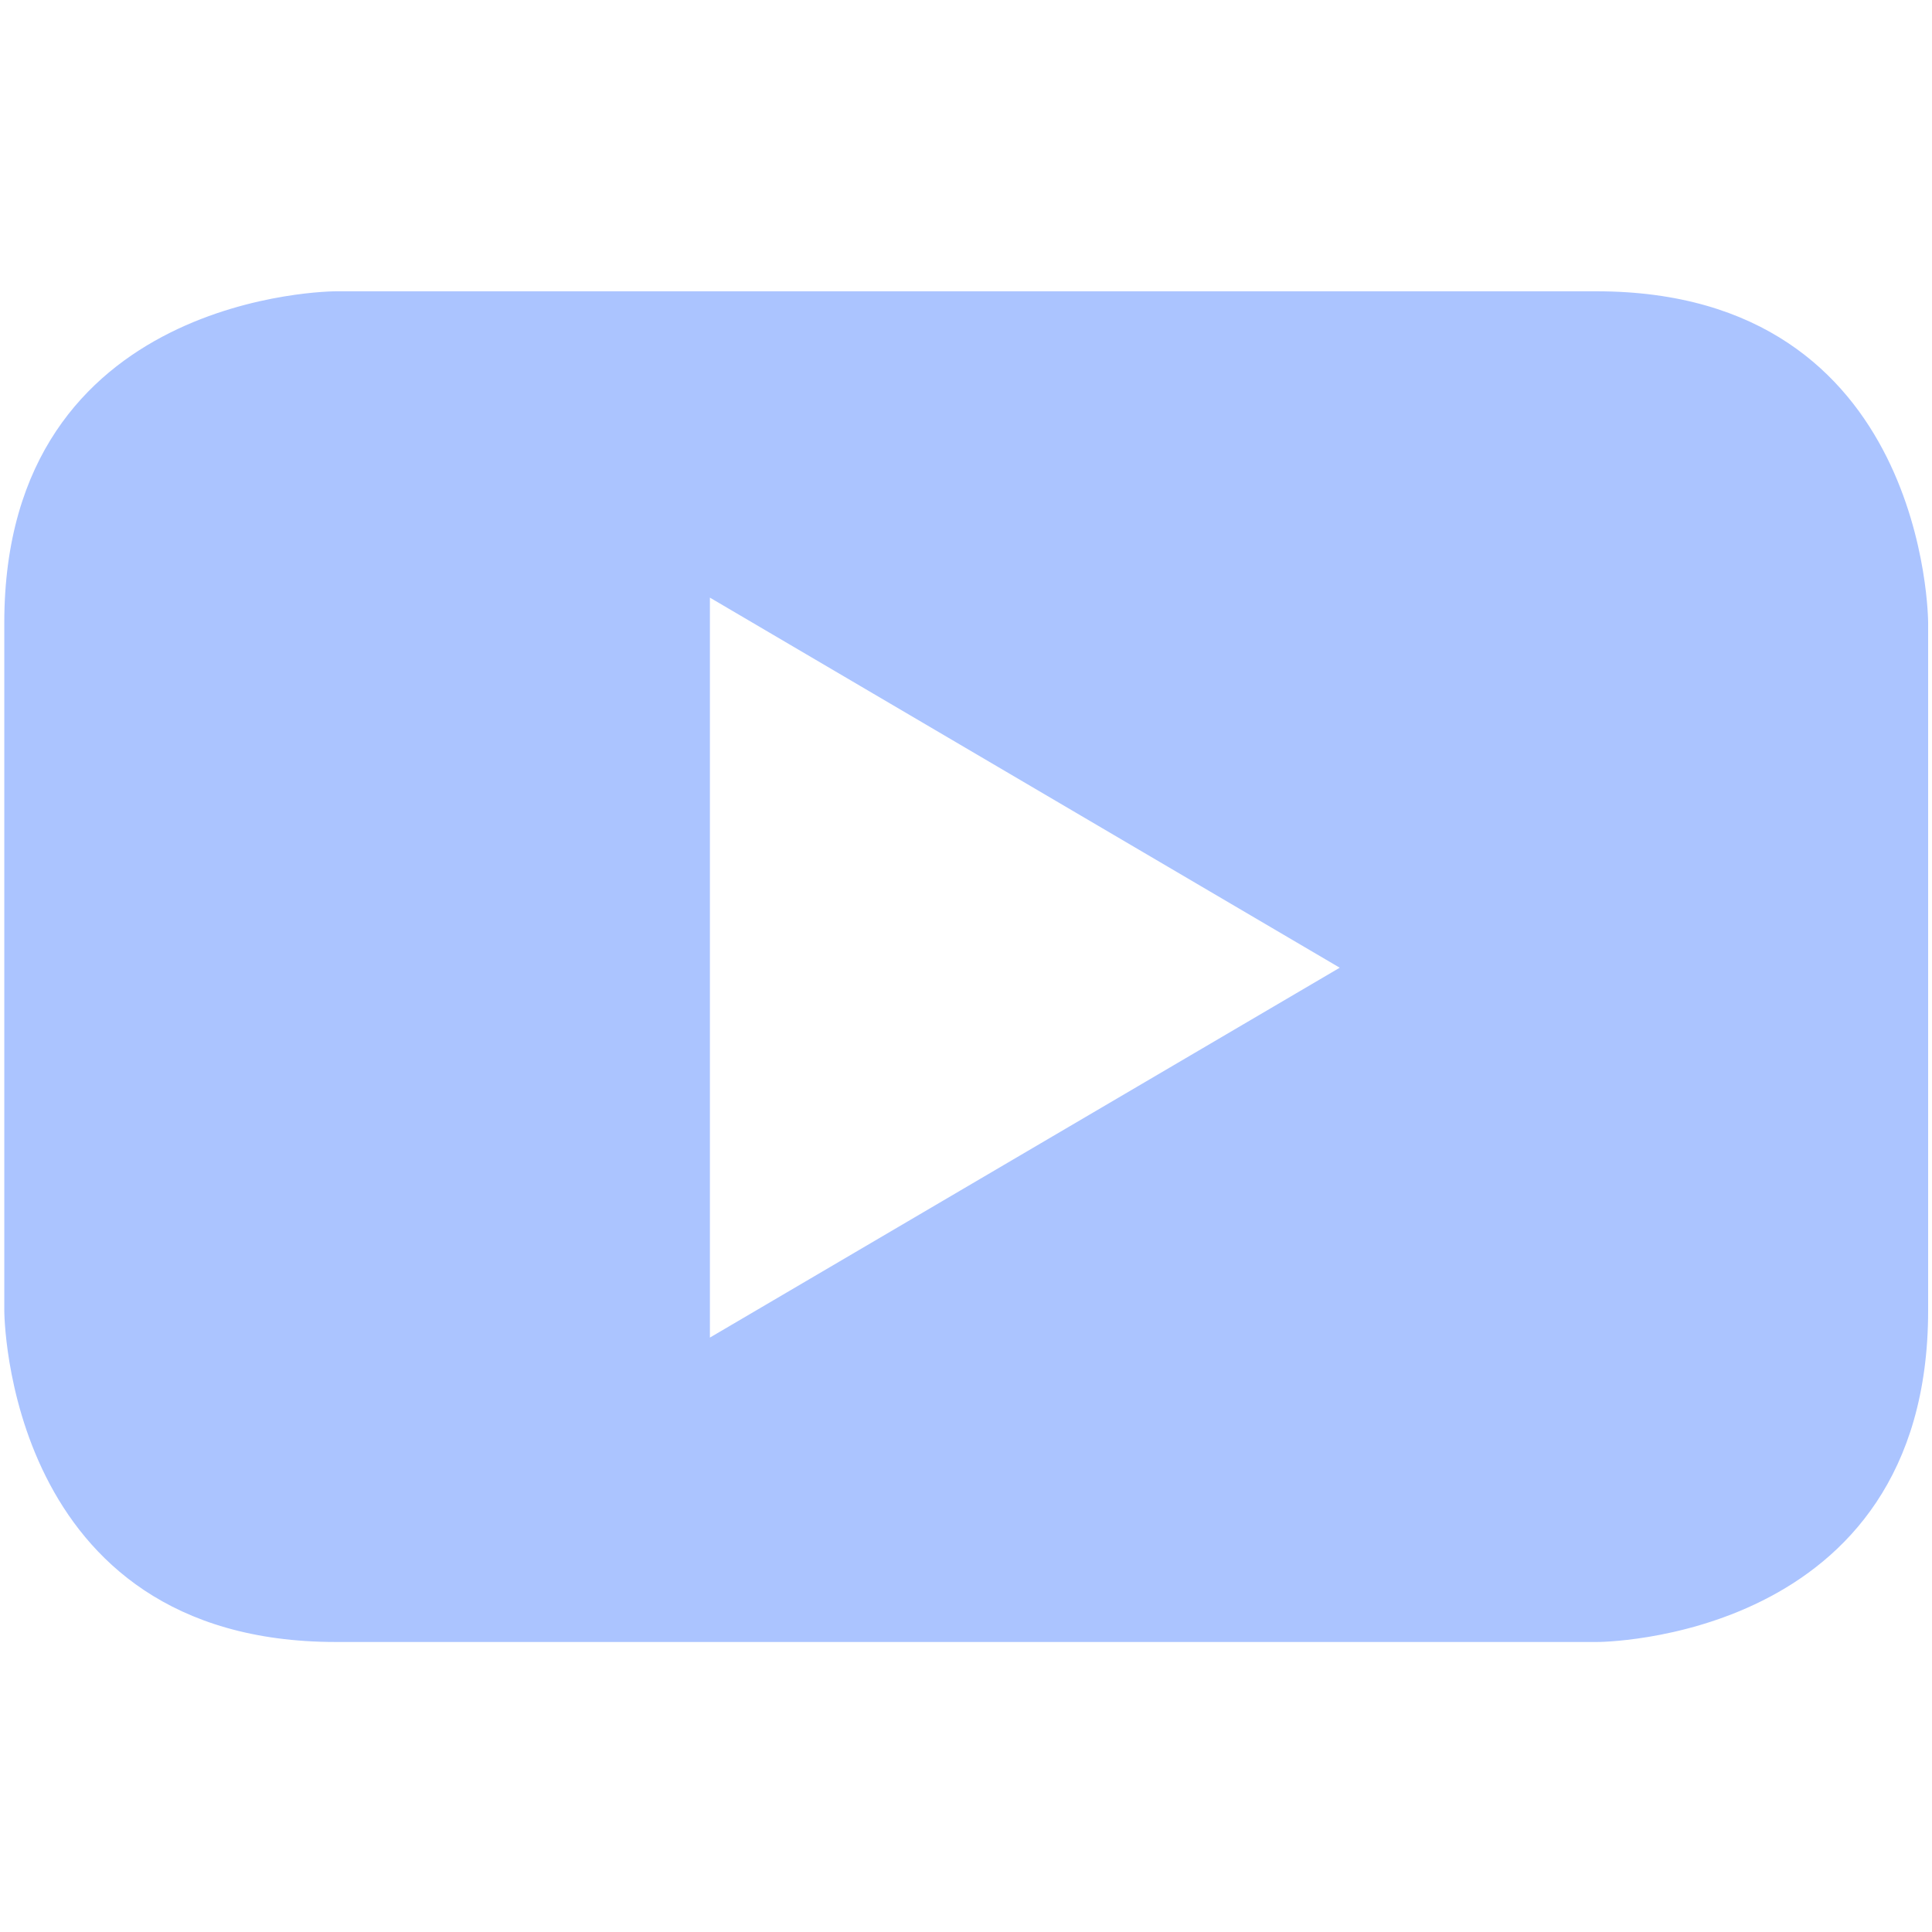 <svg t="1629964981987" class="icon" viewBox="0 0 1024 1024" version="1.1" xmlns="http://www.w3.org/2000/svg" p-id="2944"
  xmlns:xlink="http://www.w3.org/1999/xlink" width="200" height="200">
  <defs>
    <style type="text/css"></style>
  </defs>
  <path
    d="M710.087 512.91L376.263 708.949V316.757l333.824 196.153z m311.865 181.703V330.069s0-175.673-175.787-175.673H177.948S2.276 154.396 2.276 330.069v364.544s0 175.673 175.673 175.673h668.217c0 0.114 175.787 0.114 175.787-175.673"
    p-id="2945" fill="#ABC4FF"></path>
</svg>